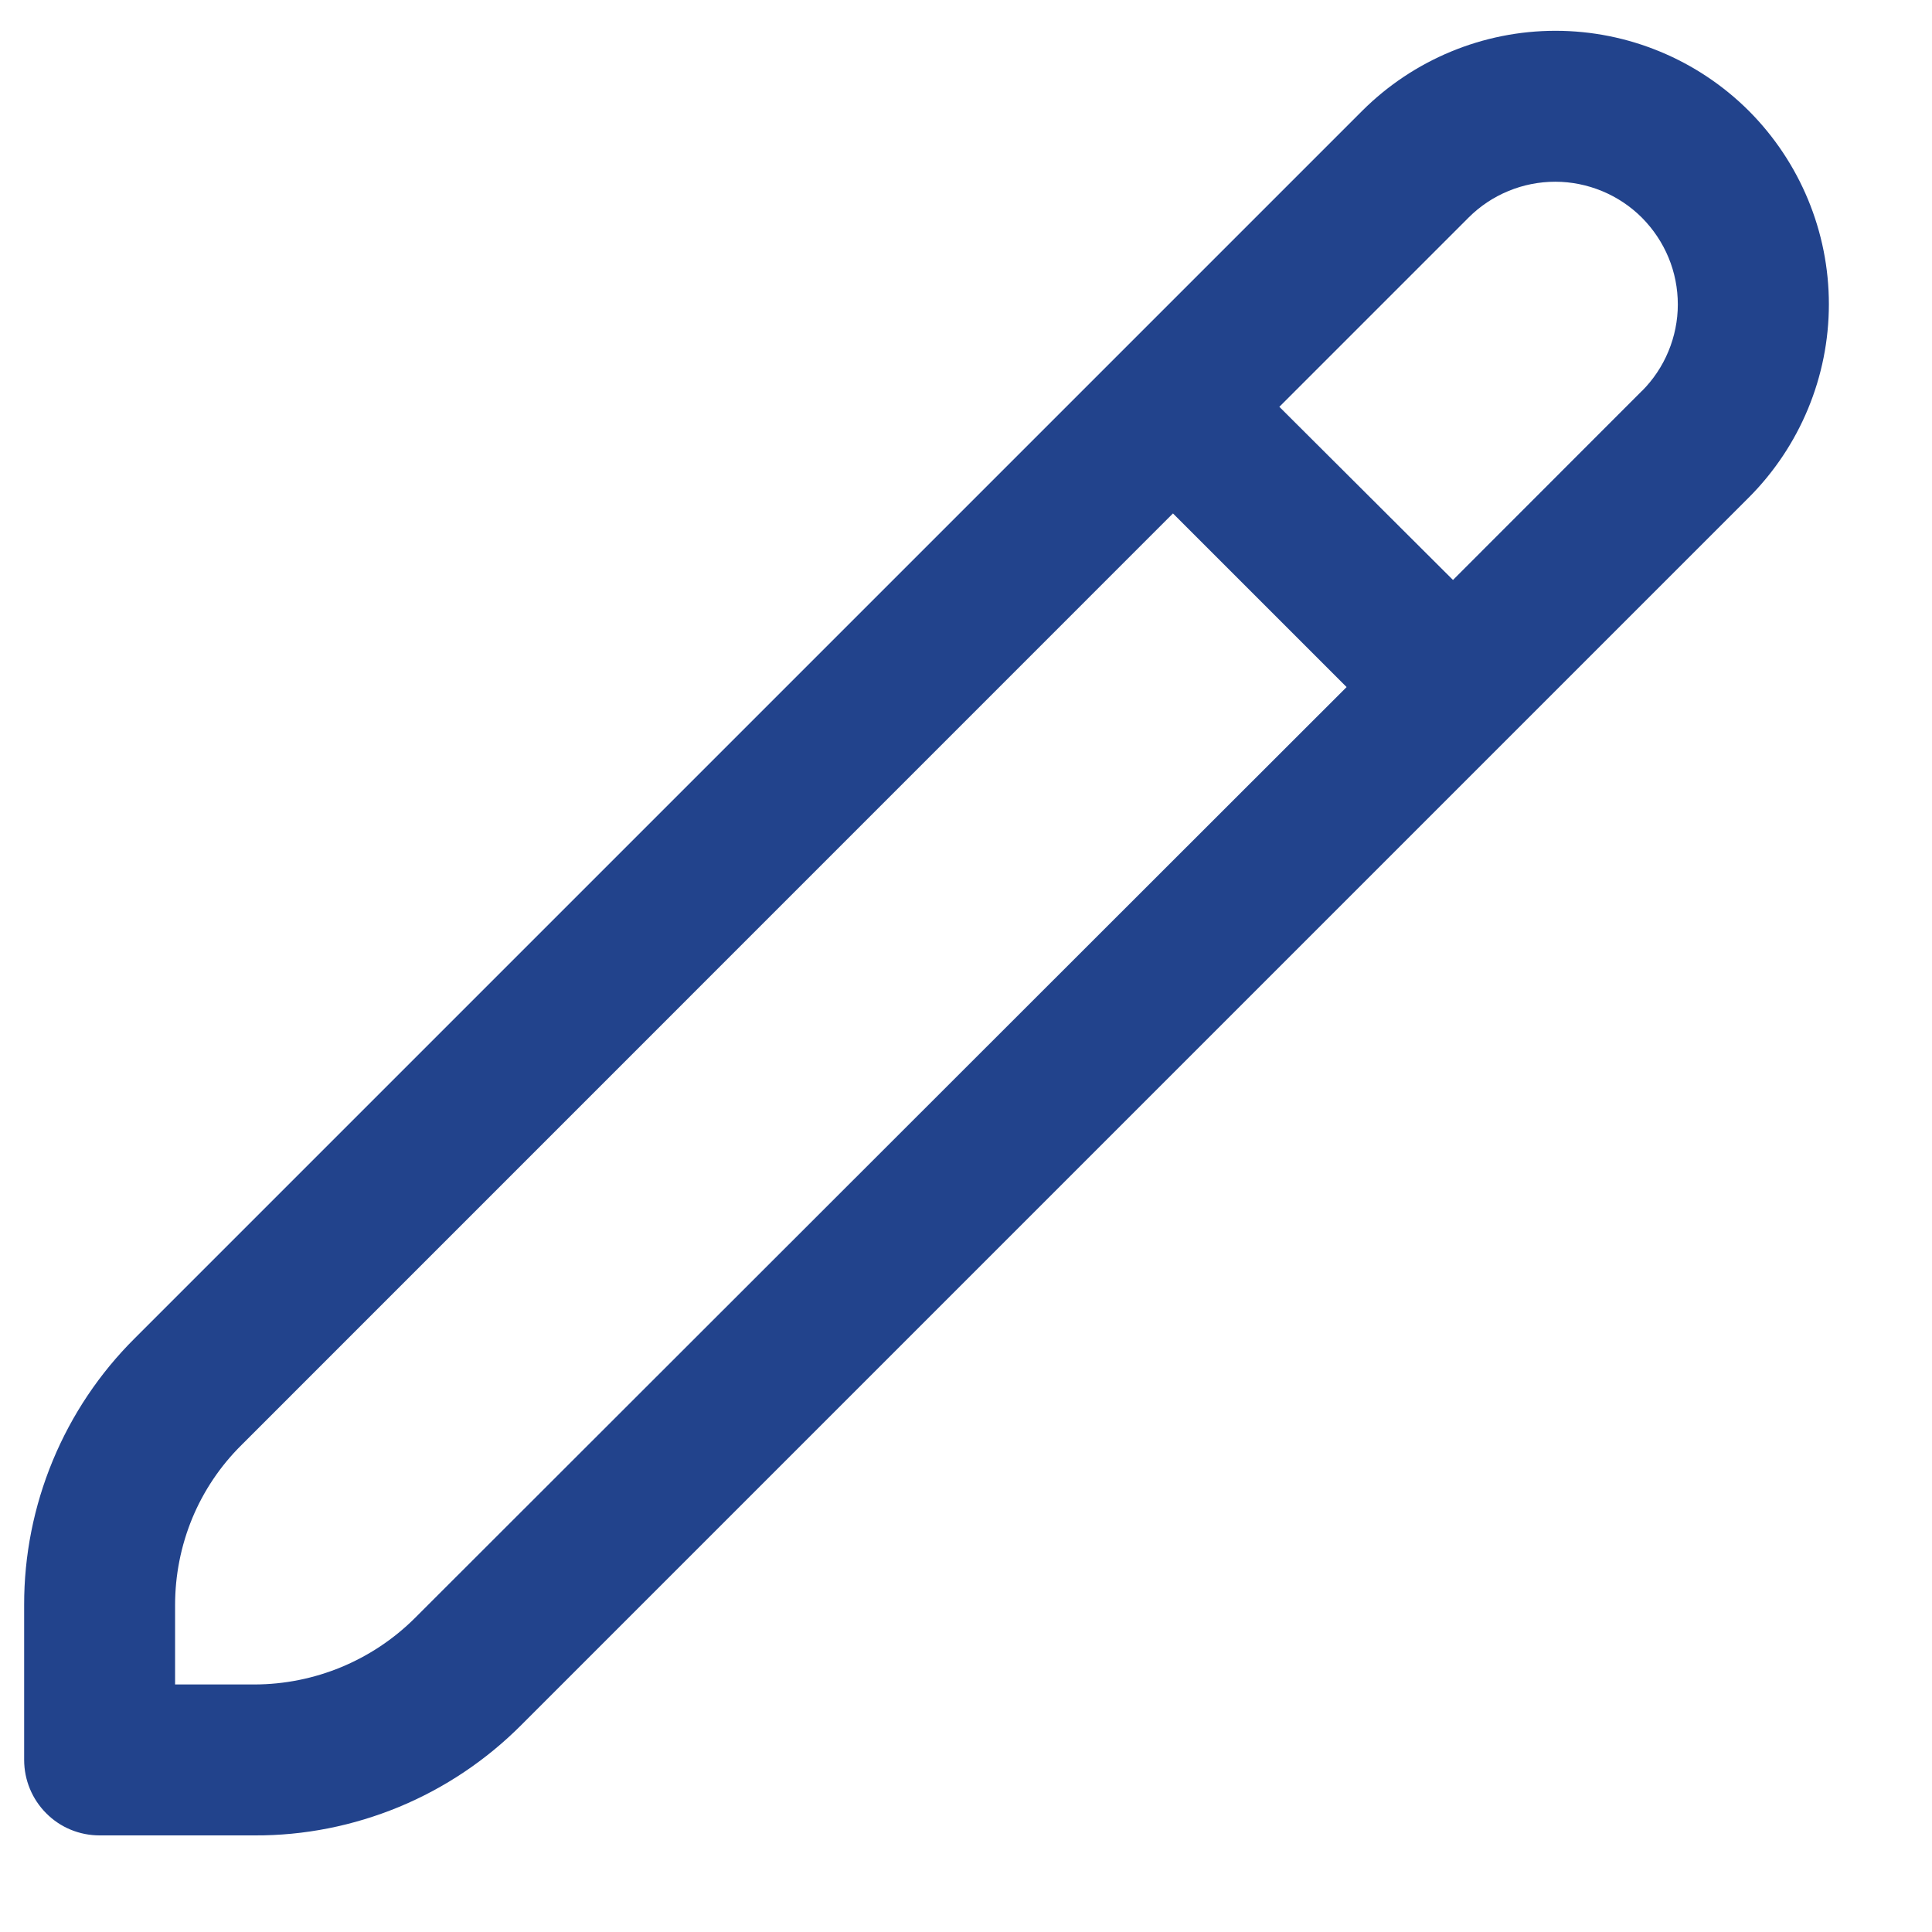 <svg width="16" height="16" viewBox="0 0 16 16" fill="none" xmlns="http://www.w3.org/2000/svg">
<g clip-path="url(#clip0_3536_4420)">
<path d="M14.483 0.918C14.058 0.494 13.482 0.255 12.882 0.255C12.282 0.255 11.706 0.494 11.281 0.918L1.116 11.083C0.825 11.372 0.594 11.717 0.437 12.096C0.28 12.475 0.199 12.882 0.2 13.292V14.575C0.2 14.741 0.266 14.9 0.383 15.017C0.5 15.135 0.659 15.2 0.825 15.2H2.108C2.519 15.202 2.925 15.121 3.305 14.964C3.684 14.807 4.028 14.576 4.318 14.285L14.483 4.12C14.907 3.695 15.146 3.119 15.146 2.519C15.146 1.919 14.907 1.343 14.483 0.918ZM3.434 13.402C3.081 13.752 2.605 13.949 2.108 13.95H1.45V13.292C1.45 13.046 1.498 12.802 1.592 12.574C1.686 12.347 1.825 12.14 2 11.967L9.714 4.252L11.152 5.69L3.434 13.402ZM13.599 3.236L12.033 4.803L10.595 3.369L12.162 1.802C12.257 1.707 12.368 1.633 12.492 1.582C12.615 1.531 12.747 1.505 12.88 1.505C13.014 1.505 13.146 1.532 13.269 1.583C13.392 1.634 13.504 1.709 13.598 1.803C13.692 1.898 13.767 2.01 13.818 2.133C13.869 2.256 13.895 2.388 13.895 2.522C13.895 2.655 13.868 2.787 13.817 2.91C13.766 3.033 13.691 3.145 13.597 3.239L13.599 3.236Z" fill="#22438C"/>
</g>
<defs>
<clipPath id="clip0_3536_4420">
<rect width="15" height="15" fill="white" transform="translate(0.2 0.2)"/>
</clipPath>
</defs>
</svg>
